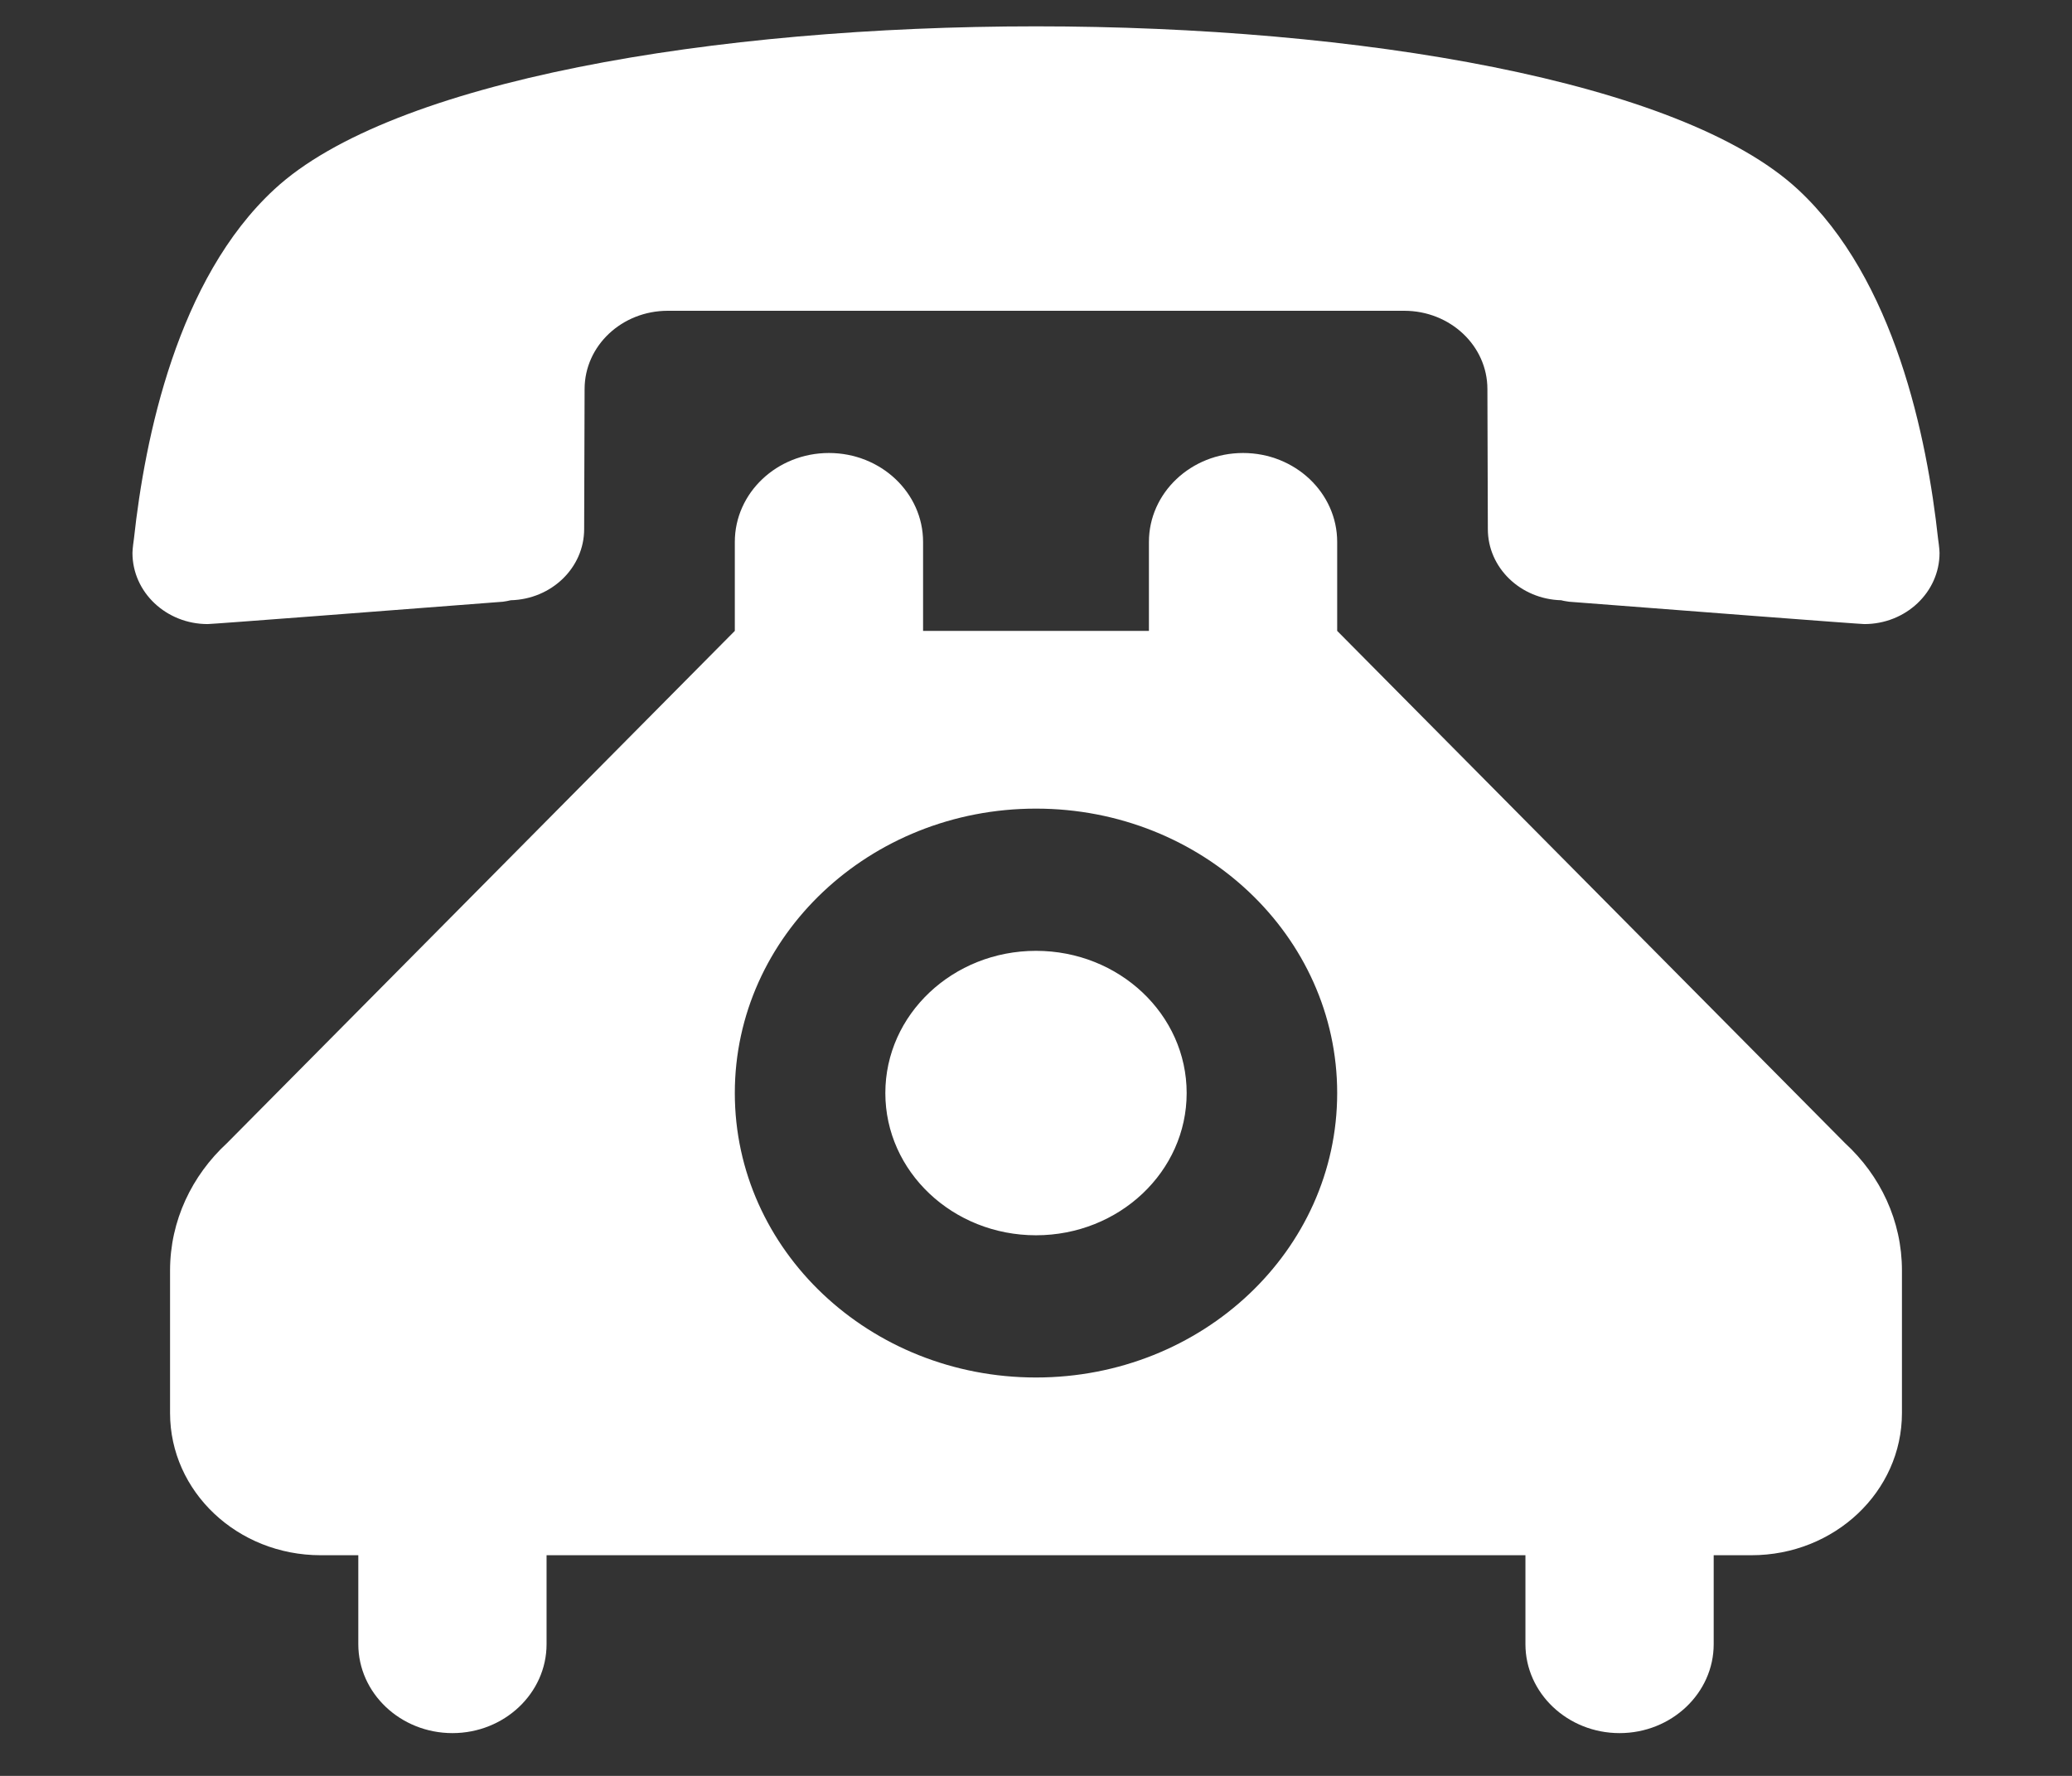 <svg width="14" height="12" viewBox="0 0 14 12" fill="none" xmlns="http://www.w3.org/2000/svg">
<rect x="0" y="0" width="14" height="12" fill="#333333" stroke="none"/>
<path fill-rule="evenodd" clip-rule="evenodd" d="M7 0.178C4.825 0.178 2.645 0.546 1.854 1.279C1.197 1.886 0.979 2.96 0.905 3.64C0.905 3.64 0.895 3.708 0.895 3.736C0.895 4.003 1.124 4.217 1.403 4.217C1.436 4.217 2.66 4.123 3.398 4.066C3.416 4.063 3.433 4.061 3.451 4.056C3.726 4.049 3.947 3.837 3.947 3.575L3.95 2.629C3.95 2.336 4.202 2.1 4.512 2.1H9.488C9.798 2.1 10.05 2.336 10.05 2.629L10.053 3.575C10.053 3.837 10.274 4.049 10.549 4.056C10.566 4.061 10.584 4.063 10.602 4.066C11.34 4.123 12.564 4.217 12.597 4.217C12.876 4.217 13.105 4.003 13.105 3.736C13.105 3.708 13.095 3.64 13.095 3.64C13.021 2.96 12.803 1.886 12.147 1.279C11.355 0.546 9.175 0.178 7 0.178ZM7 6.425C6.438 6.425 5.982 6.855 5.982 7.386C5.982 7.917 6.438 8.347 7 8.347C7.562 8.347 8.018 7.917 8.018 7.386C8.018 6.855 7.562 6.425 7 6.425ZM6.237 4.263V3.662C6.237 3.33 5.952 3.061 5.601 3.061C5.25 3.061 4.965 3.33 4.965 3.662V4.263L1.533 7.725C1.297 7.943 1.149 8.248 1.149 8.585V9.548C1.149 10.079 1.604 10.509 2.167 10.509H2.421V11.11C2.421 11.441 2.706 11.711 3.057 11.711C3.408 11.711 3.693 11.441 3.693 11.11V10.509H10.307V11.11C10.307 11.441 10.592 11.711 10.943 11.711C11.294 11.711 11.579 11.441 11.579 11.11V10.509H11.834C12.396 10.509 12.851 10.079 12.851 9.548V8.585C12.851 8.248 12.704 7.943 12.467 7.725L9.035 4.263V3.662C9.035 3.33 8.75 3.061 8.399 3.061C8.048 3.061 7.763 3.33 7.763 3.662V4.263H6.237ZM7 5.464C8.124 5.464 9.035 6.324 9.035 7.386C9.035 8.448 8.124 9.308 7 9.308C5.876 9.308 4.965 8.448 4.965 7.386C4.965 6.324 5.876 5.464 7 5.464Z" fill="white"/>
</svg>
